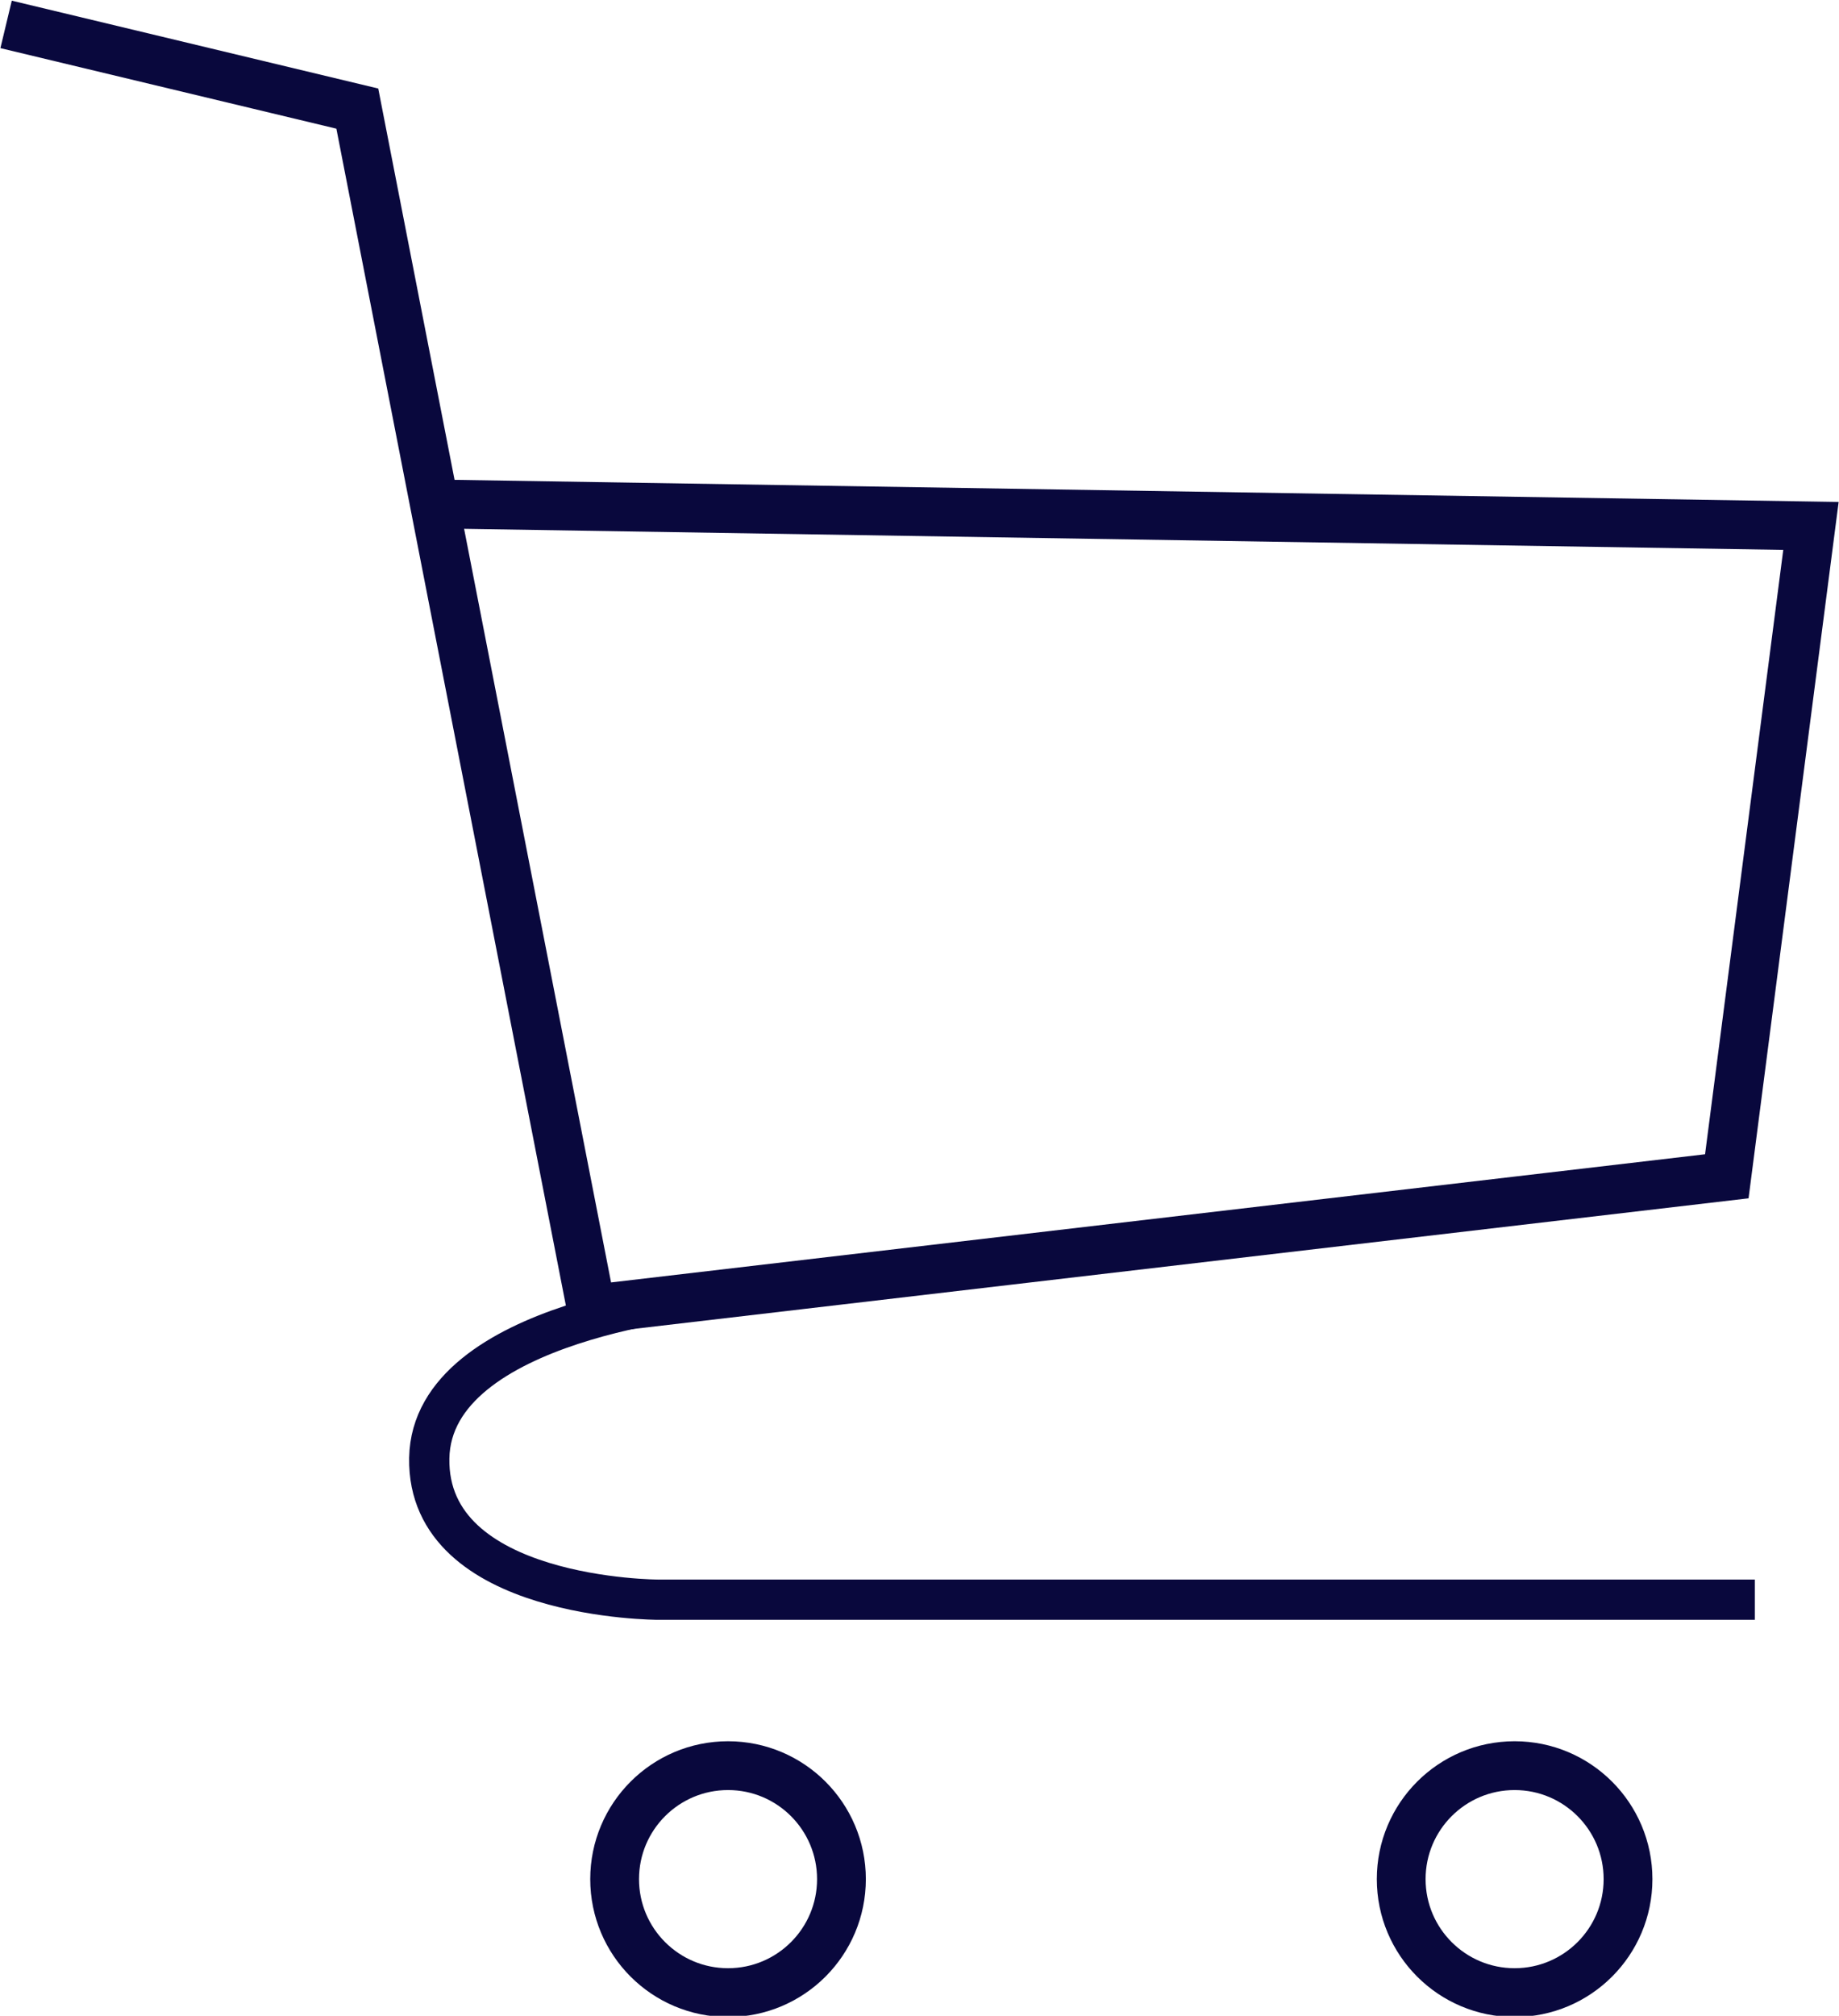 <?xml version="1.0" encoding="UTF-8"?>
<svg id="_レイヤー_2" data-name="レイヤー_2" xmlns="http://www.w3.org/2000/svg" viewBox="0 0 15.08 16.52">
  <defs>
    <style>
      .cls-1 {
        stroke-width: .33px;
      }

      .cls-1, .cls-2 {
        fill: none;
        stroke: #09083d;
        stroke-miterlimit: 10;
      }

      .cls-2 {
        stroke-width: .4px;
      }
    </style>
  </defs>
  <g id="header">
    <g>
      <polyline class="cls-2" points=".05 .2 2.93 .89 4.85 10.73 14.16 9.64 14.85 4.31 3.57 4.13"/>
      <path class="cls-1" d="M5.84,10.62s-2.3.19-2.32,1.33c-.02,1.16,1.88,1.16,1.88,1.16h8.99"/>
      <circle class="cls-2" cx="12.42" cy="15.4" r=".93"/>
      <circle class="cls-2" cx="5.97" cy="15.4" r=".93"/>
    </g>
  </g>
</svg>